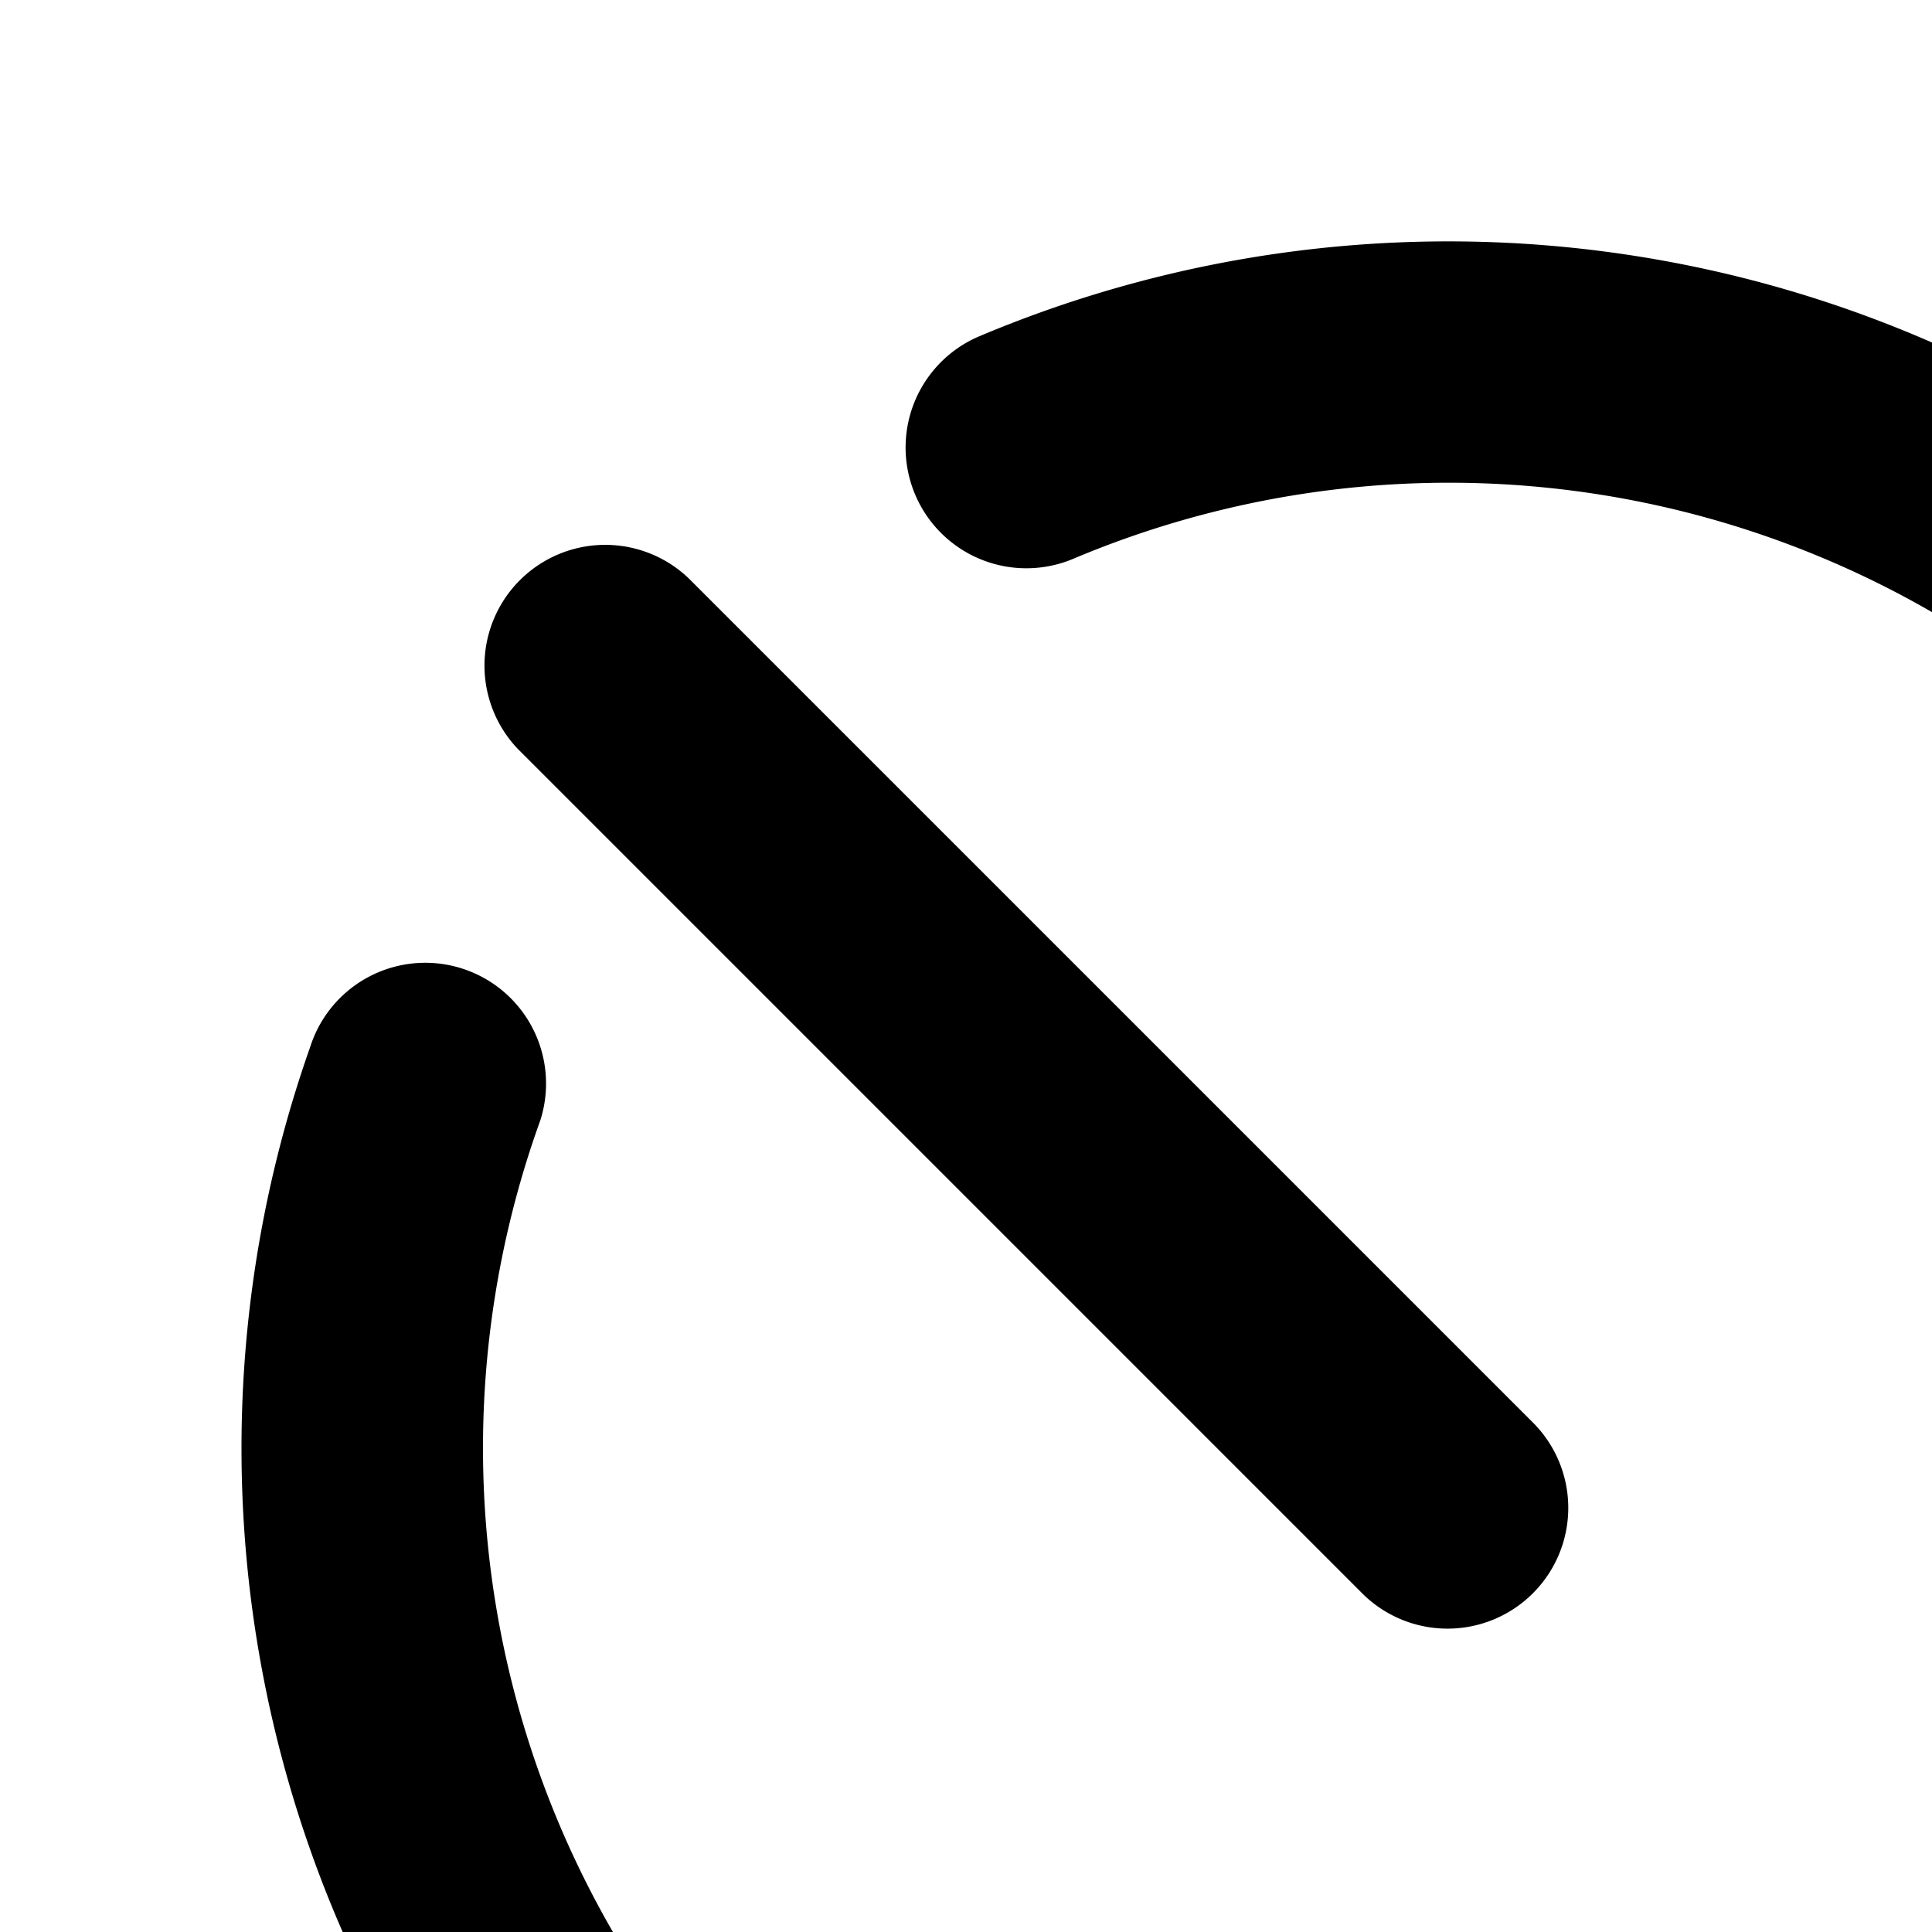 <svg xmlns="http://www.w3.org/2000/svg" viewBox="0 0 16 16"><path d="M20 12A8 8 0 0 0 8.89 4.627a1 1 0 0 1-.78-1.842 9.995 9.995 0 1 1-5.54 5.882 1 1 0 0 1 1.904.613l-.019.053A8 8 0 1 0 20 12z"/><path d="M4.293 6.207a1 1 0 0 1 1.414-1.414l7 7a1 1 0 0 1-1.414 1.414z"/></svg>